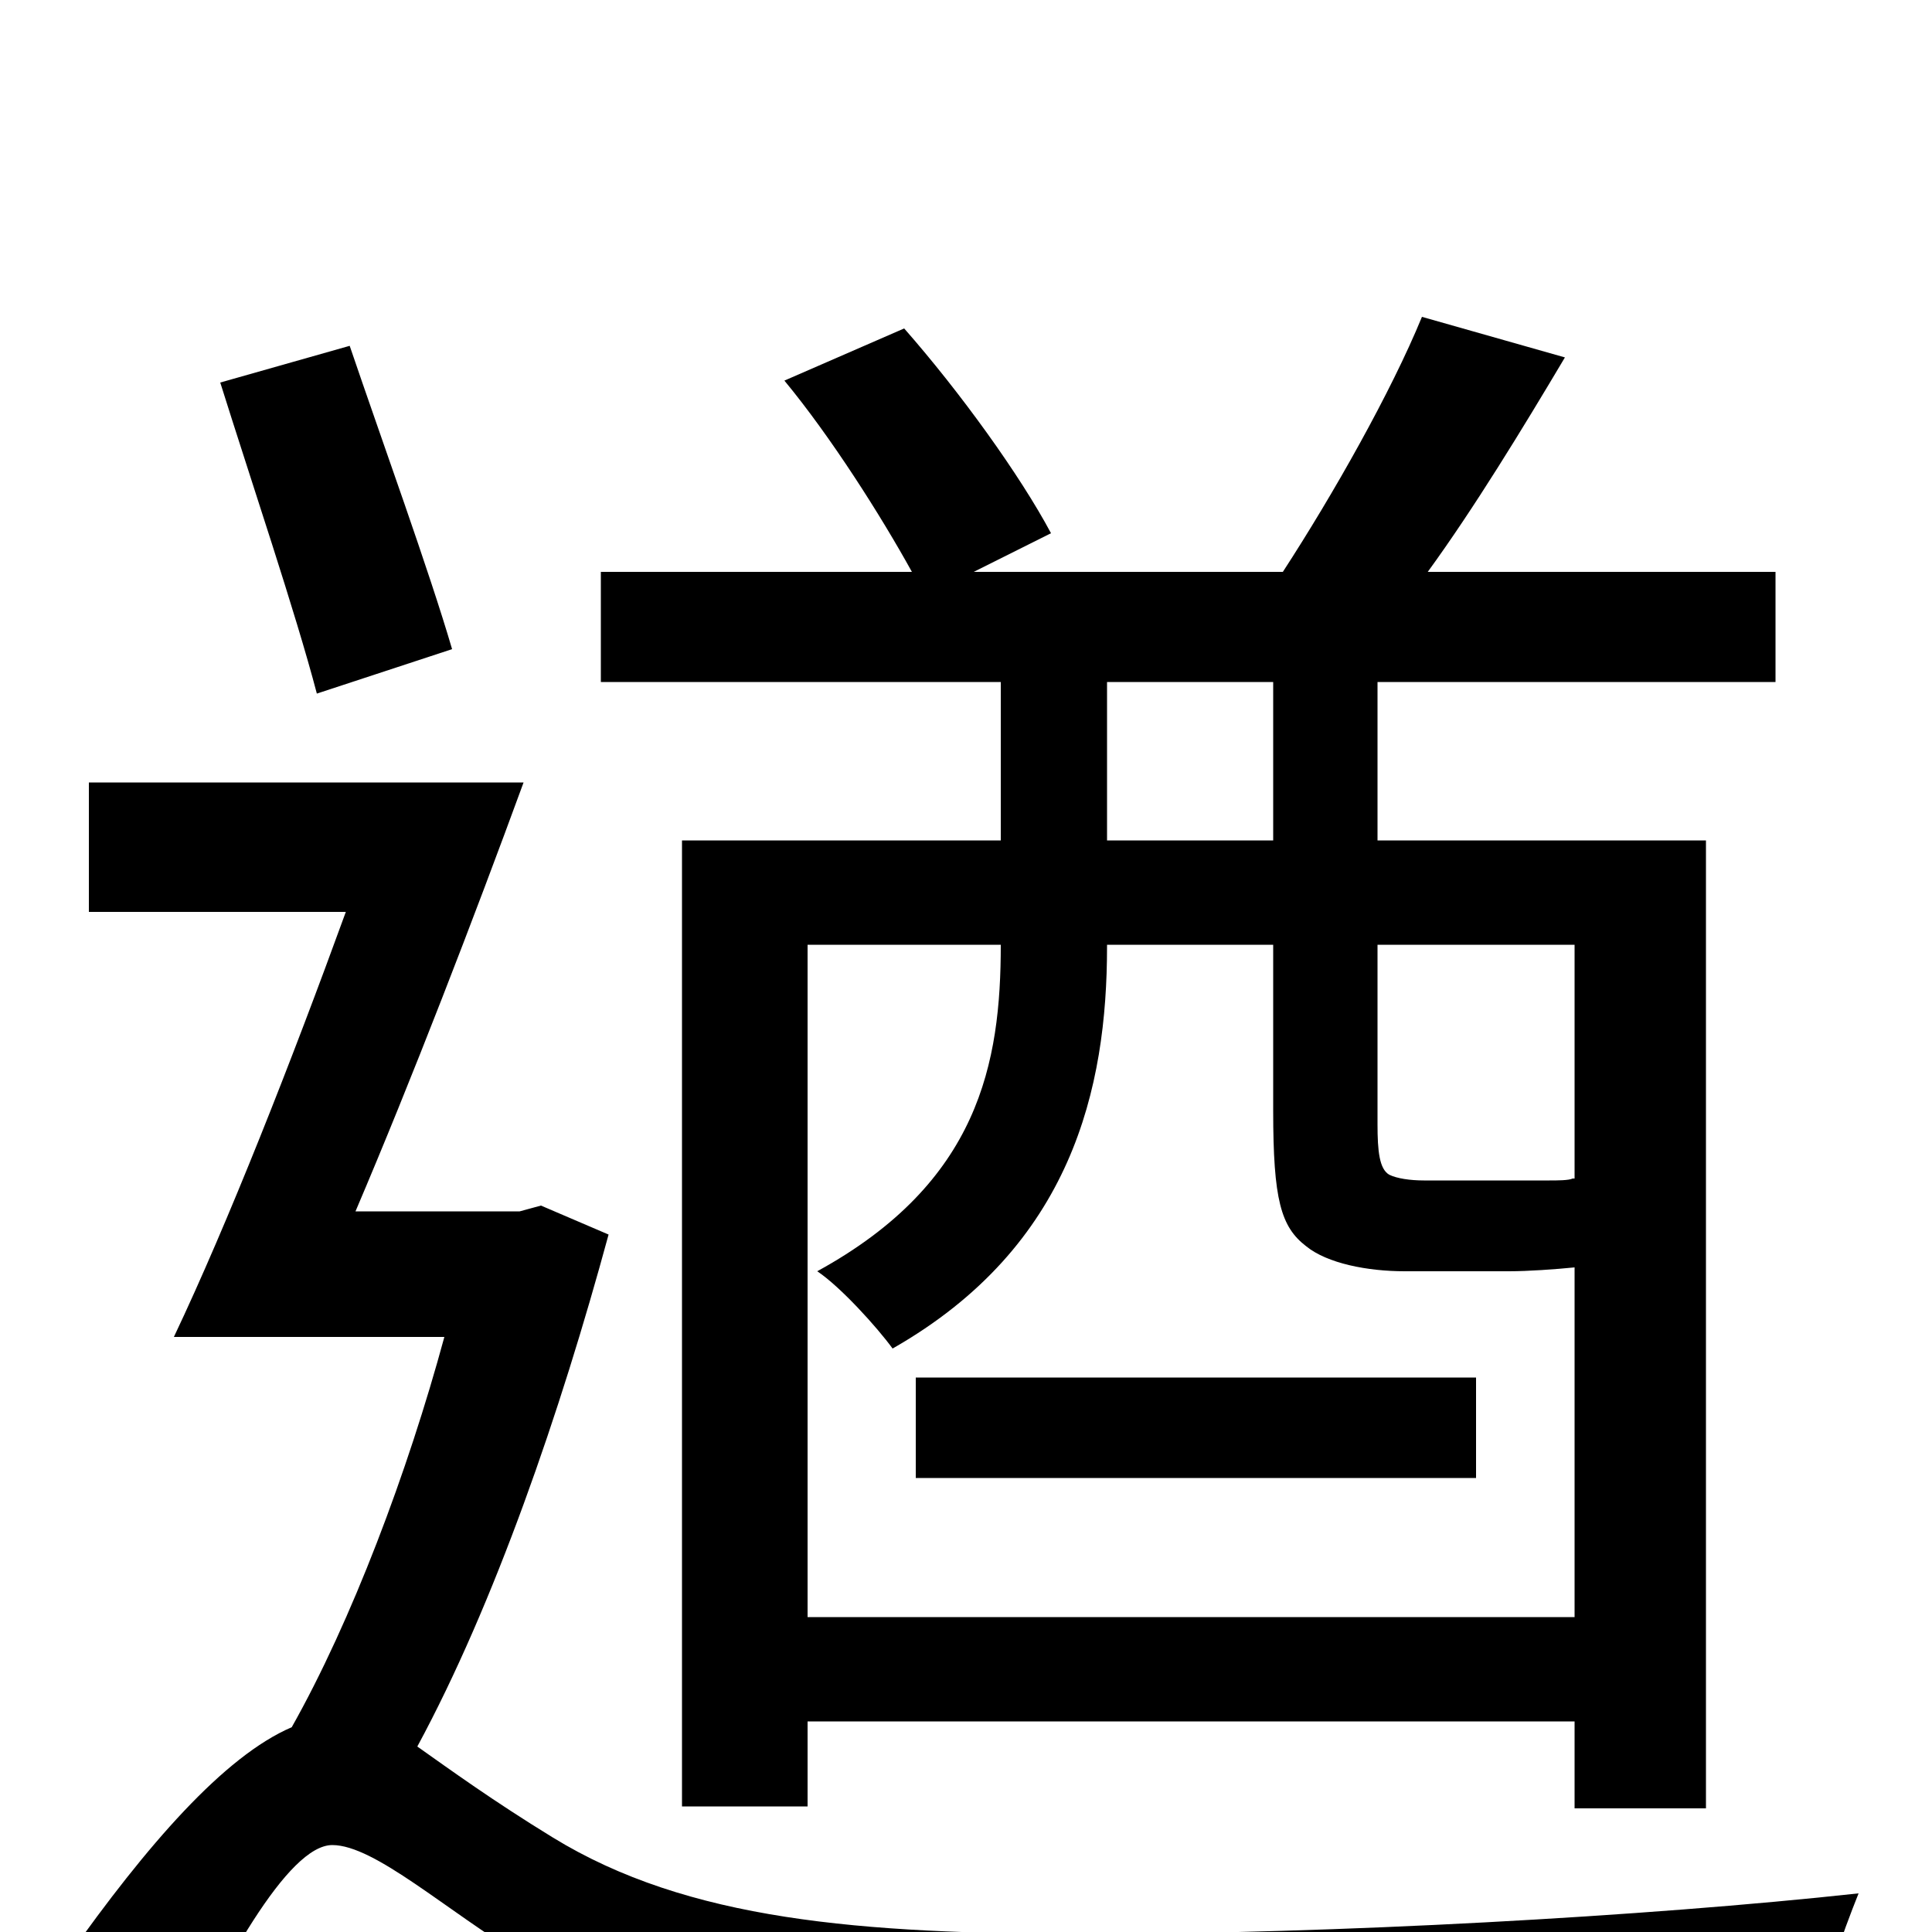<svg xmlns="http://www.w3.org/2000/svg" viewBox="0 -1000 1000 1000">
	<path fill="#000000" d="M474 -235H764V-287H474ZM659 -565H573V-647H659ZM815 -511V-390H814C812 -389 806 -389 802 -389H776H737C730 -389 723 -390 719 -392C714 -395 713 -404 713 -418V-511ZM418 -163V-511H518C518 -450 507 -388 423 -342C435 -334 454 -313 462 -302C555 -355 573 -437 573 -510V-511H659V-425C659 -379 663 -365 676 -355C687 -346 708 -342 727 -342H781C791 -342 805 -343 815 -344V-163ZM518 -565H353V-65H418V-109H815V-64H883V-565H713V-647H919V-704H739C763 -737 788 -778 810 -815L736 -836C720 -797 690 -744 664 -704H504L544 -724C528 -754 497 -797 468 -830L406 -803C430 -774 456 -733 472 -704H311V-647H518ZM234 -664C222 -705 198 -771 181 -821L114 -802C130 -751 153 -683 164 -641ZM280 -376L269 -373H184C213 -441 245 -524 271 -595H46V-528H179C151 -451 118 -367 90 -308H230C211 -238 182 -161 151 -106C116 -91 76 -45 35 13L85 81C115 17 149 -45 172 -45C194 -45 231 -11 271 13C344 57 431 68 561 68C679 68 866 62 940 57C941 35 954 0 962 -20C852 -8 690 1 563 1C445 1 356 -6 286 -49C255 -68 233 -84 216 -96C256 -170 290 -269 315 -361Z"/>
</svg>